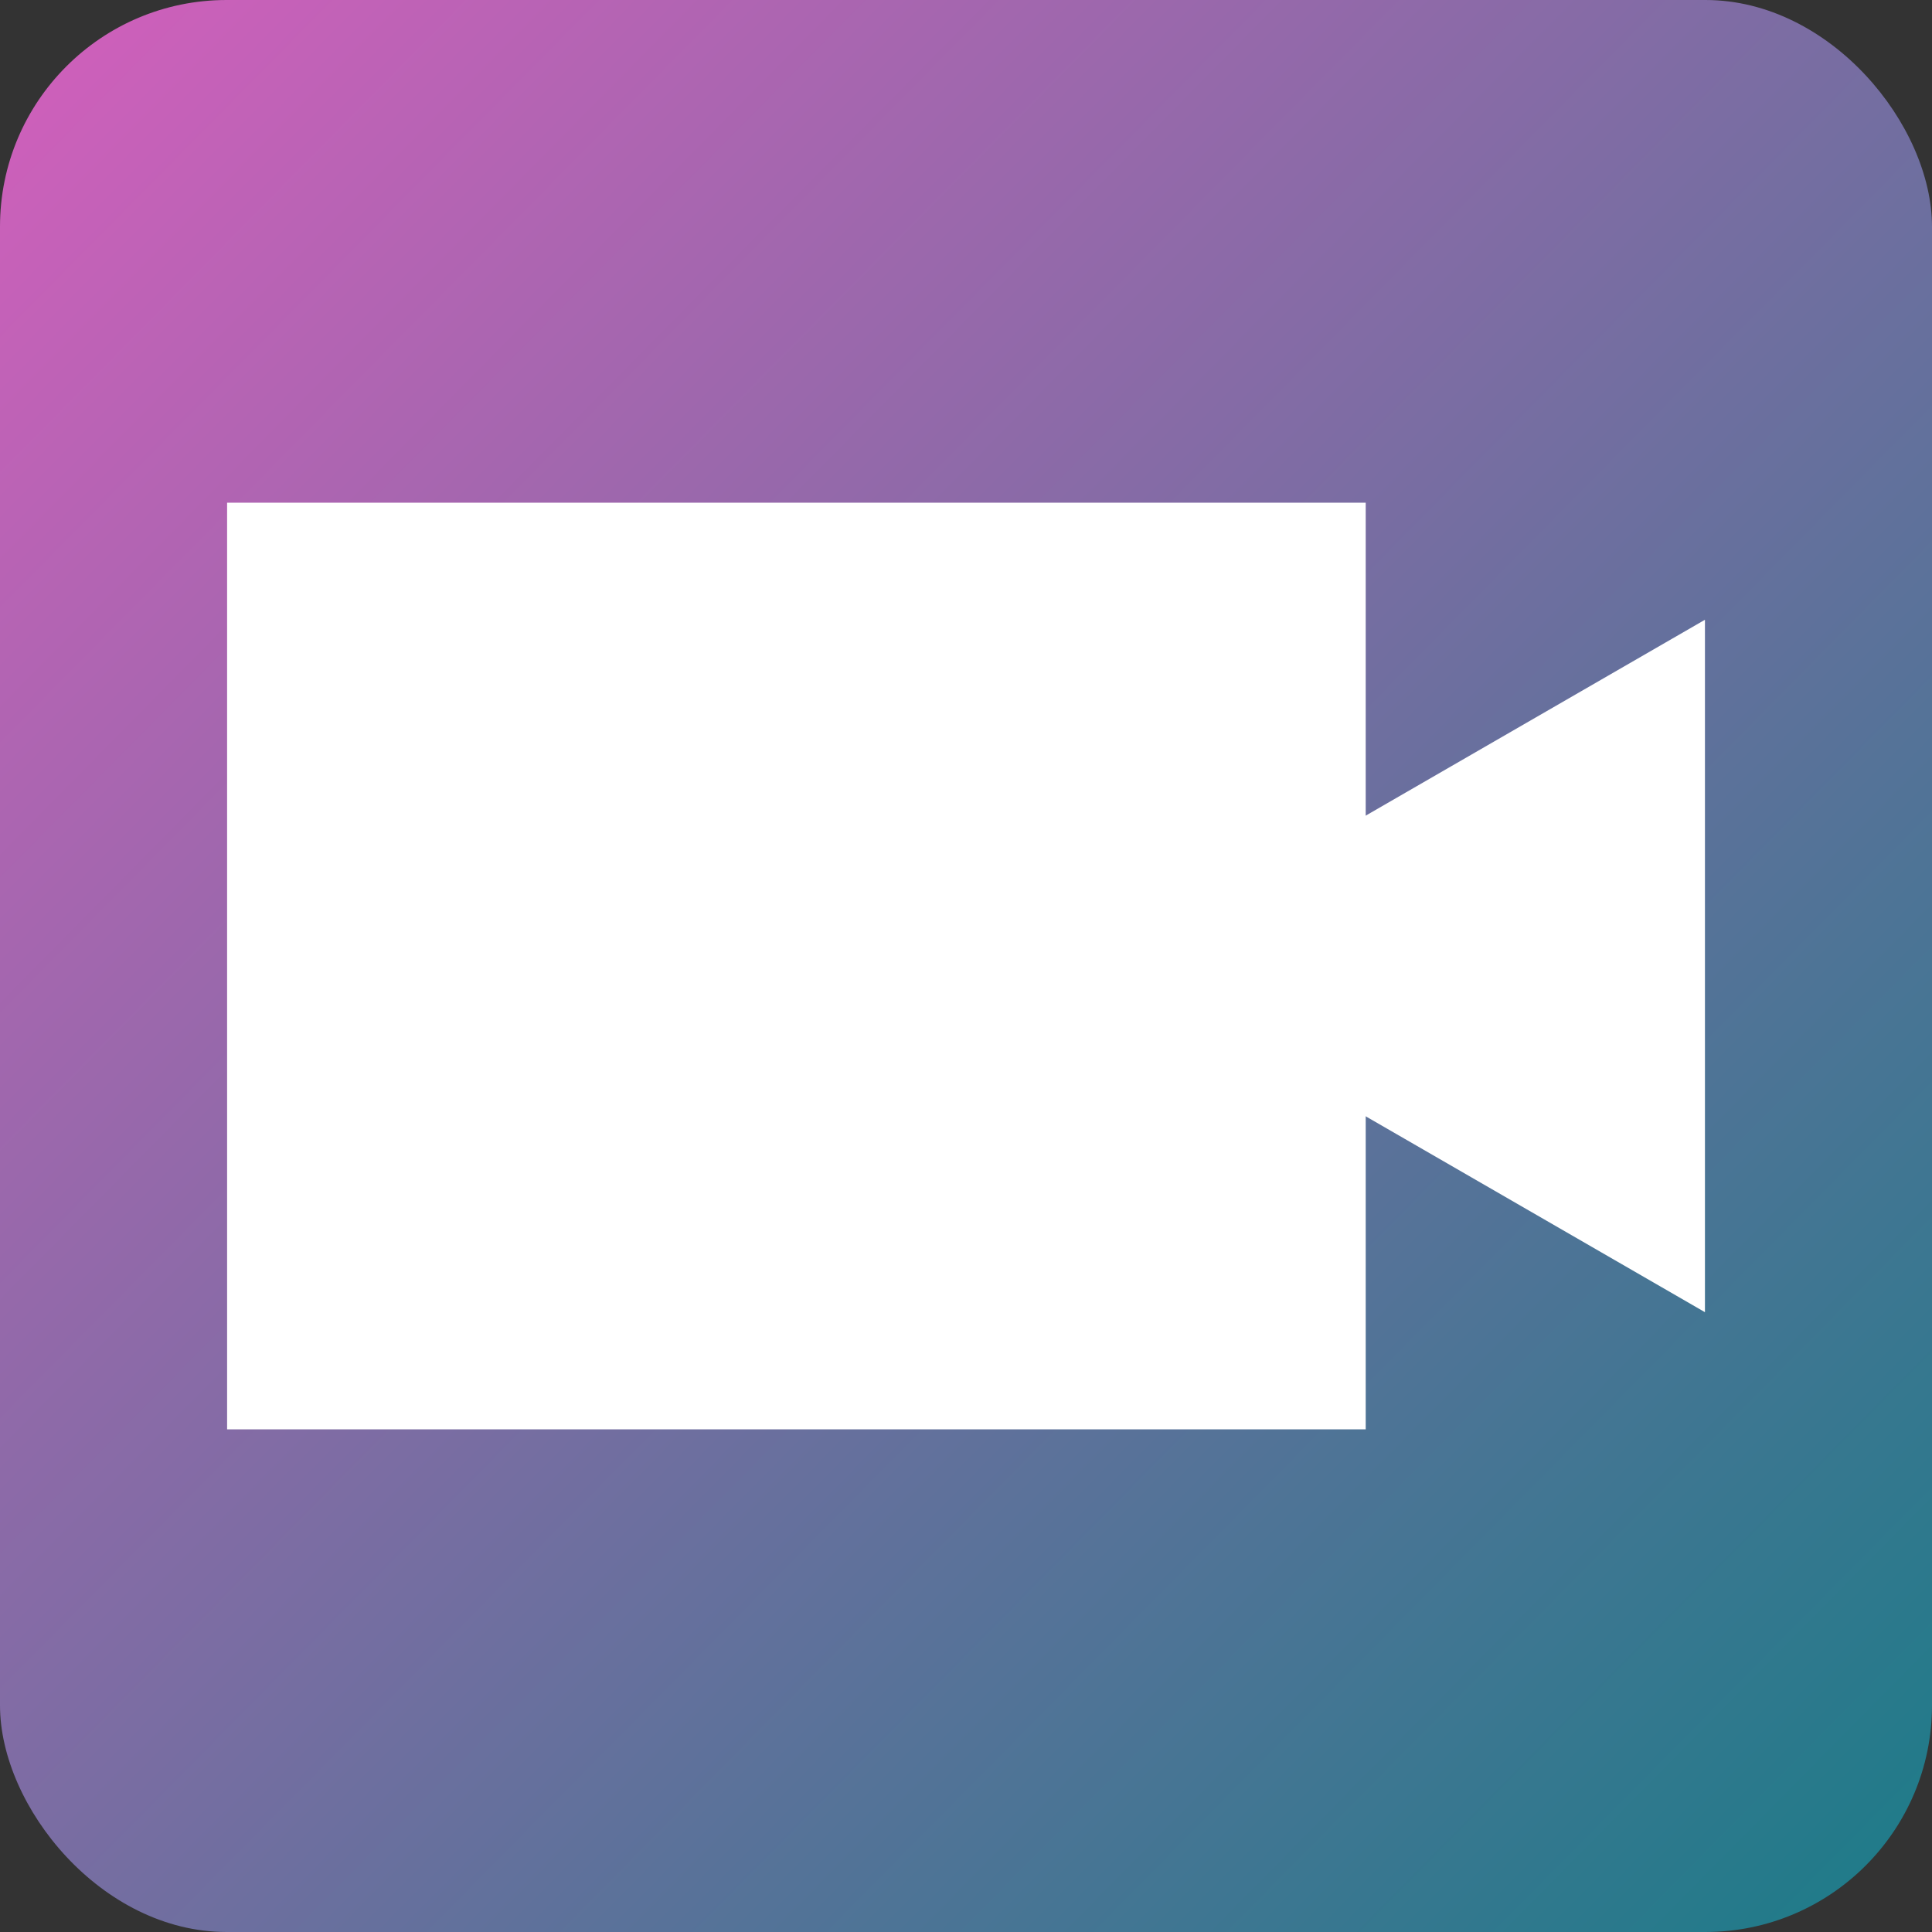 <?xml version="1.0" encoding="UTF-8" standalone="no"?>
<!-- Created with Inkscape (http://www.inkscape.org/) -->

<svg
   xmlns:dc="http://purl.org/dc/elements/1.1/"
   xmlns:cc="http://creativecommons.org/ns#"
   xmlns:rdf="http://www.w3.org/1999/02/22-rdf-syntax-ns#"
   xmlns:svg="http://www.w3.org/2000/svg"
   xmlns="http://www.w3.org/2000/svg"
   xmlns:xlink="http://www.w3.org/1999/xlink"
   xmlns:sodipodi="http://sodipodi.sourceforge.net/DTD/sodipodi-0.dtd"
   xmlns:inkscape="http://www.inkscape.org/namespaces/inkscape"
   width="42.629mm"
   height="42.629mm"
   viewBox="0 0 42.629 42.629"
   version="1.1"
   id="svg8"
   inkscape:version="0.92.3 (2405546, 2018-03-11)"
   sodipodi:docname="icon.svg"
   inkscape:export-filename="/home/ablackie/code/com/alexblackie/notube/static/icon.png"
   inkscape:export-xdpi="96"
   inkscape:export-ydpi="96">
  <rect x="0" y="0" width="42.629" height="42.629" fill="#333333" stroke="none"/>
  <defs
     id="defs2">
    <linearGradient
       inkscape:collect="always"
       id="linearGradient4536">
      <stop
         style="stop-color:#d35fbc;stop-opacity:1;"
         offset="0"
         id="stop4532" />
      <stop
         style="stop-color:#008080;stop-opacity:1"
         offset="1"
         id="stop4534" />
    </linearGradient>
    <linearGradient
       inkscape:collect="always"
       xlink:href="#linearGradient4536"
       id="linearGradient4538"
       x1="13.631"
       y1="22.247"
       x2="62.808"
       y2="70.756"
       gradientUnits="userSpaceOnUse" />
  </defs>
  <sodipodi:namedview
     id="base"
     pagecolor="#ffffff"
     bordercolor="#666666"
     borderopacity="1.0"
     inkscape:pageopacity="0.0"
     inkscape:pageshadow="2"
     inkscape:zoom="1.979899"
     inkscape:cx="-14.267457"
     inkscape:cy="69.603318"
     inkscape:document-units="mm"
     inkscape:current-layer="layer1"
     showgrid="false"
     fit-margin-top="0"
     fit-margin-left="0"
     fit-margin-right="0"
     fit-margin-bottom="0"
     inkscape:window-width="1440"
     inkscape:window-height="871"
     inkscape:window-x="1366"
     inkscape:window-y="0"
     inkscape:window-maximized="1" />
  <g
     inkscape:label="Layer 1"
     inkscape:groupmode="layer"
     id="layer1"
     transform="translate(-13.631,-22.247)">
    <rect
       id="rect3715"
       width="42.629"
       height="42.629"
       x="13.631"
       y="22.247"
       rx="5"
       ry="5"
       style="fill:url(#linearGradient4538);fill-opacity:1;stroke-width:0.265" />
    <g
       id="g4546"
       transform="translate(2.205,-0.668)">
      <rect
         y="34.007"
         x="16.437"
         height="20.446"
         width="25.123"
         id="rect4540"
         style="fill:#ffffff;stroke-width:0.265" />
      <path
         inkscape:transform-center-x="2.2052272"
         d="m 35.813,44.23 6.616,-3.82 6.616,-3.82 10e-7,7.639 0,7.639 -6.616,-3.82 z"
         inkscape:randomized="0"
         inkscape:rounded="0"
         inkscape:flatsided="false"
         sodipodi:arg2="-2.0943951"
         sodipodi:arg1="-3.1415927"
         sodipodi:r2="4.4104533"
         sodipodi:r1="8.8209066"
         sodipodi:cy="44.229847"
         sodipodi:cx="44.63401"
         sodipodi:sides="3"
         id="path4542"
         style="fill:#ffffff;stroke-width:0.265"
         sodipodi:type="star" />
    </g>
  </g>
</svg>
